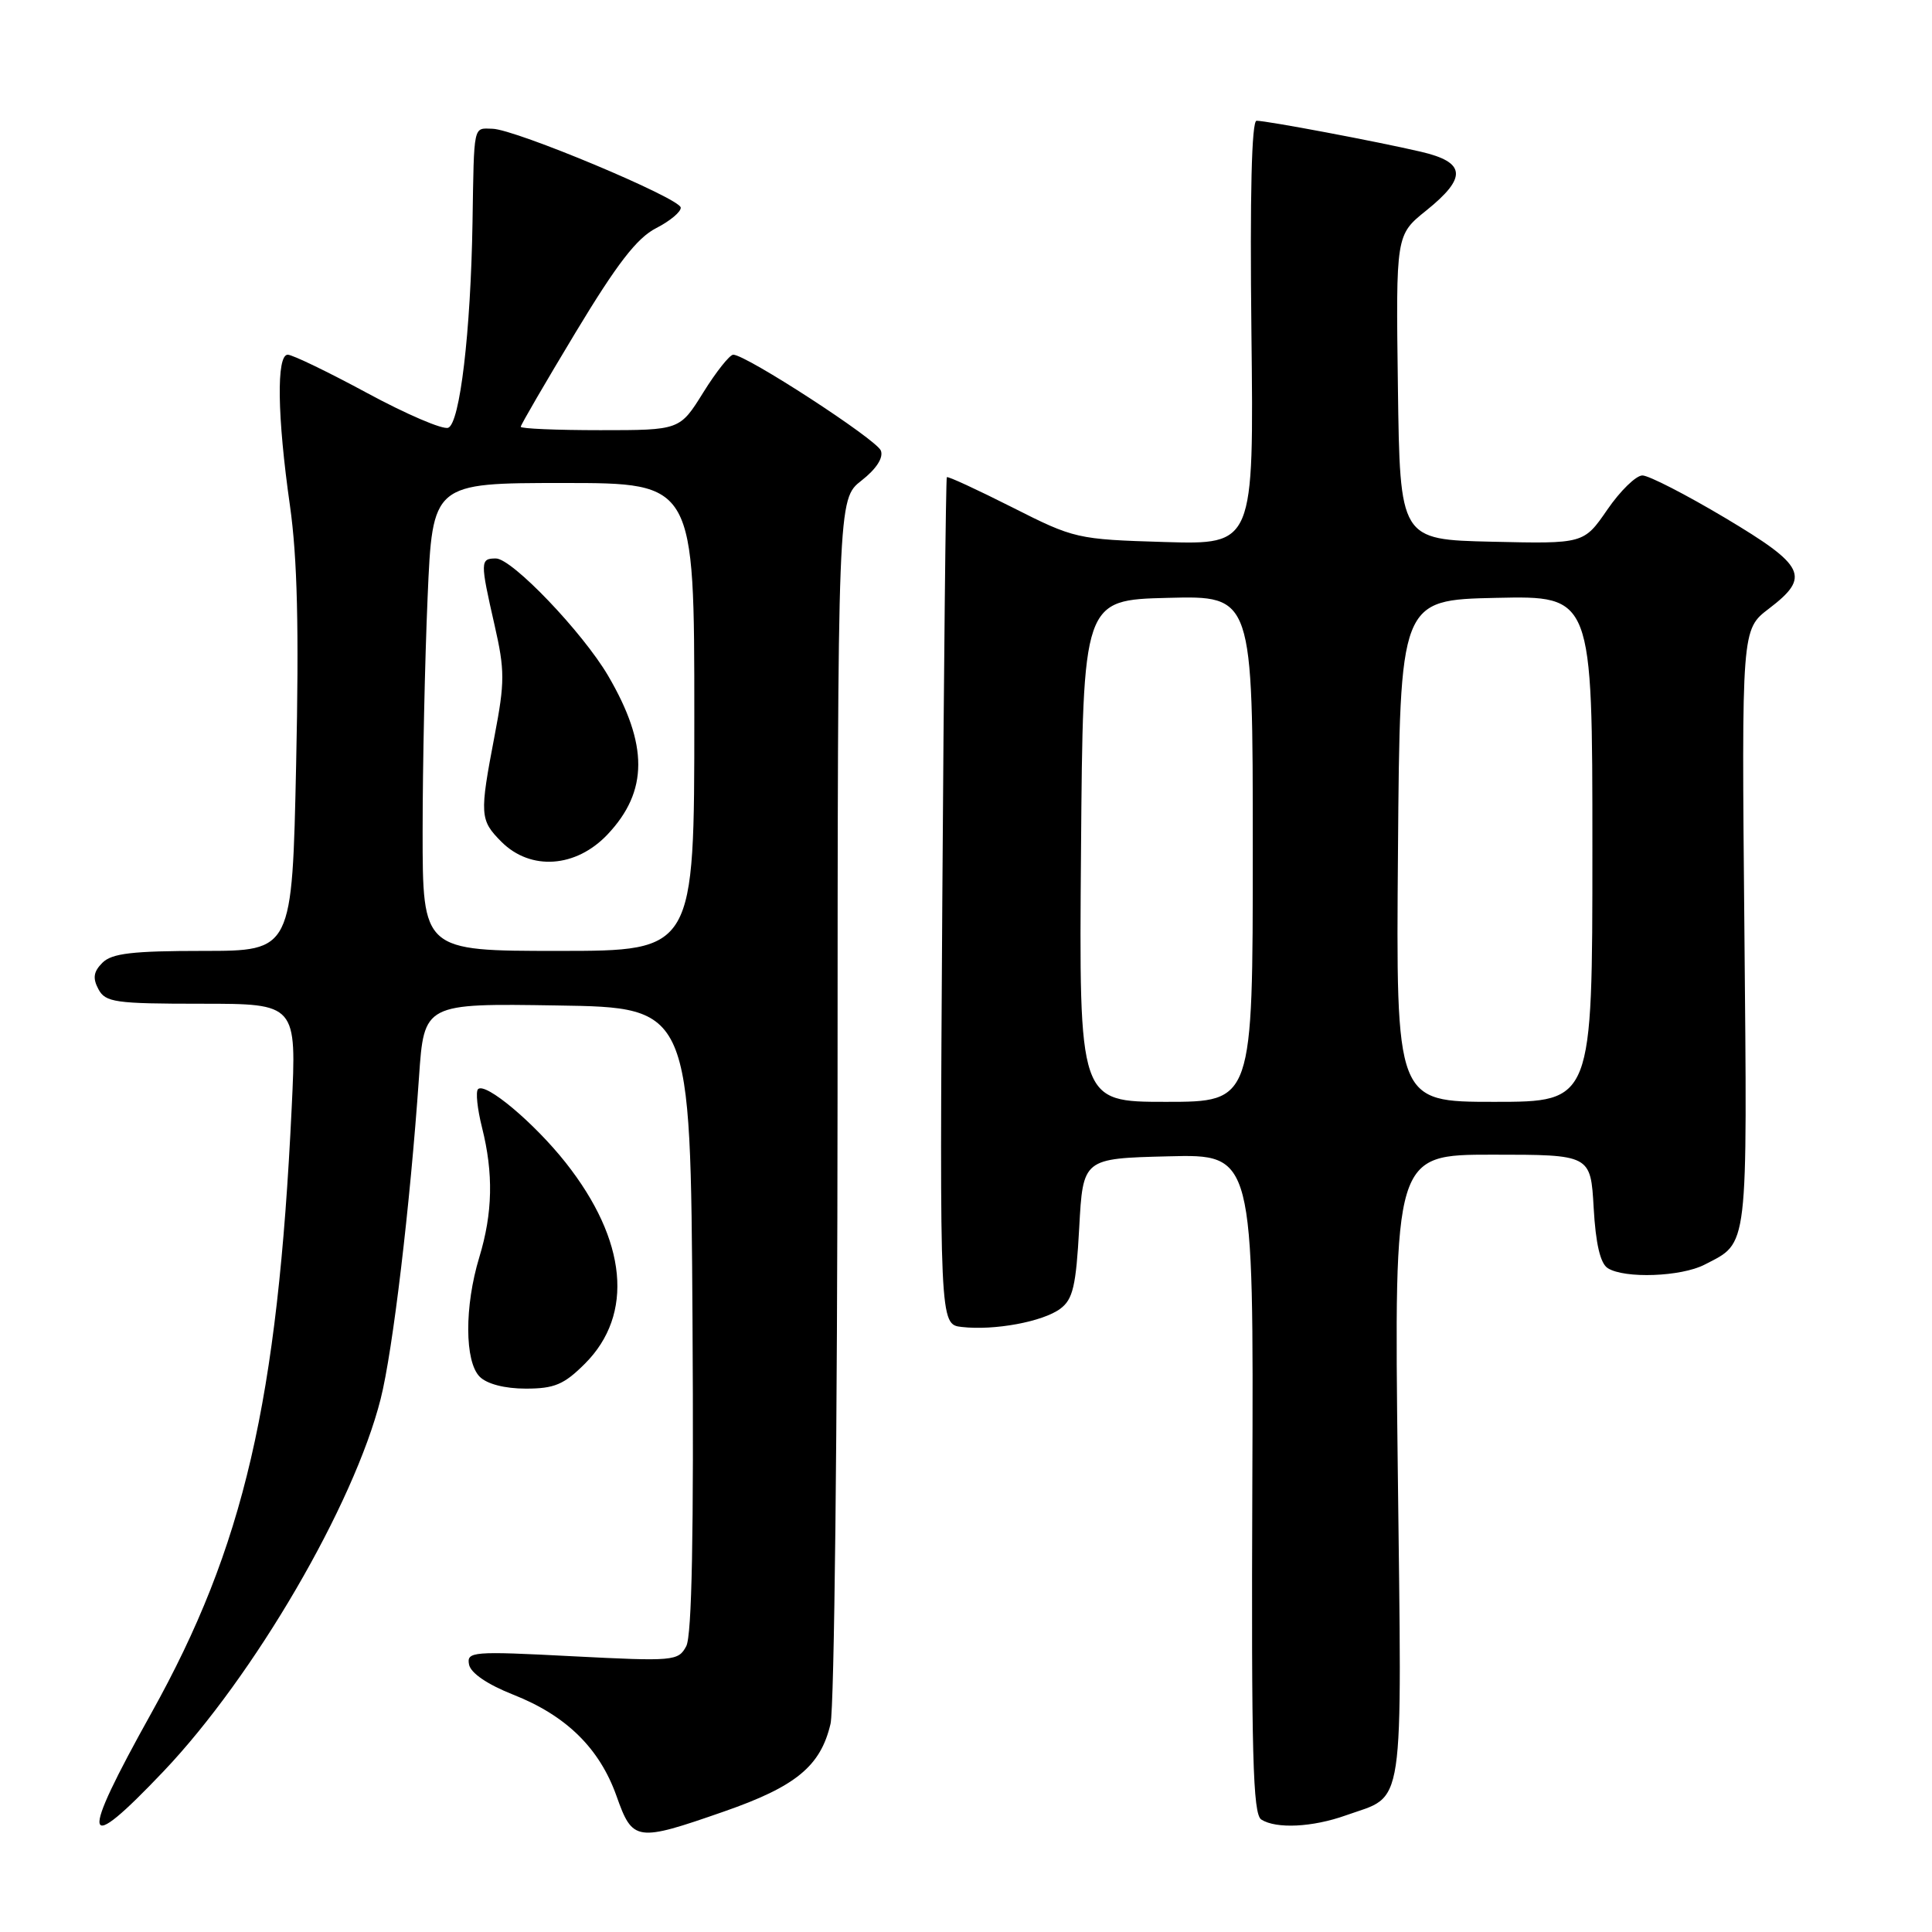 <?xml version="1.0" encoding="UTF-8" standalone="no"?>
<!DOCTYPE svg PUBLIC "-//W3C//DTD SVG 1.1//EN" "http://www.w3.org/Graphics/SVG/1.1/DTD/svg11.dtd" >
<svg xmlns="http://www.w3.org/2000/svg" xmlns:xlink="http://www.w3.org/1999/xlink" version="1.1" viewBox="0 0 256 256">
 <g >
 <path fill="currentColor"
d=" M 95.92 240.04 C 105.47 236.72 108.74 234.02 110.05 228.41 C 110.55 226.25 110.96 189.01 110.98 145.32 C 111.00 66.14 111.00 66.14 114.15 63.68 C 116.12 62.14 117.08 60.65 116.72 59.71 C 116.16 58.24 98.86 47.00 97.16 47.00 C 96.69 47.00 94.90 49.25 93.19 52.00 C 90.08 57.00 90.08 57.00 79.54 57.00 C 73.74 57.00 69.00 56.80 69.00 56.55 C 69.00 56.30 72.28 50.67 76.28 44.03 C 81.77 34.93 84.40 31.53 86.94 30.23 C 88.80 29.28 90.26 28.05 90.20 27.50 C 90.05 26.24 68.29 17.13 65.25 17.06 C 62.68 16.99 62.82 16.32 62.61 29.50 C 62.37 44.02 60.94 56.09 59.39 56.68 C 58.67 56.96 53.85 54.89 48.67 52.09 C 43.49 49.29 38.75 47.00 38.13 47.00 C 36.61 47.00 36.73 55.15 38.42 67.00 C 39.40 73.90 39.63 83.26 39.24 101.25 C 38.71 126.00 38.71 126.00 26.93 126.00 C 17.55 126.00 14.82 126.32 13.57 127.57 C 12.39 128.75 12.26 129.61 13.04 131.07 C 13.97 132.82 15.25 133.00 26.69 133.00 C 39.31 133.00 39.31 133.00 38.65 146.79 C 36.79 185.72 32.33 204.96 20.05 227.00 C 10.44 244.25 10.84 246.11 21.69 234.69 C 33.67 222.08 46.90 199.39 50.44 185.36 C 52.05 179.01 54.34 159.76 55.52 142.73 C 56.19 132.95 56.19 132.95 73.85 133.23 C 91.50 133.50 91.50 133.50 91.76 174.79 C 91.94 203.25 91.68 216.73 90.93 218.13 C 89.88 220.10 89.29 220.15 75.82 219.46 C 62.59 218.77 61.82 218.84 62.15 220.56 C 62.37 221.69 64.57 223.19 68.00 224.55 C 75.03 227.32 79.44 231.65 81.69 237.98 C 83.83 244.02 84.30 244.09 95.92 240.04 Z  M 178.32 240.55 C 186.25 237.72 185.76 241.00 185.21 194.48 C 184.72 153.00 184.72 153.00 197.75 153.00 C 210.77 153.00 210.77 153.00 211.17 160.06 C 211.44 164.82 212.05 167.42 213.04 168.04 C 215.27 169.45 222.76 169.18 225.87 167.57 C 231.72 164.54 231.53 166.17 231.14 123.05 C 230.77 83.41 230.77 83.41 234.39 80.65 C 239.94 76.42 239.25 74.99 228.58 68.62 C 223.39 65.53 218.47 63.00 217.63 63.00 C 216.78 63.00 214.69 65.04 212.98 67.53 C 209.86 72.06 209.86 72.06 197.68 71.78 C 185.50 71.50 185.50 71.50 185.23 51.31 C 184.96 31.13 184.96 31.13 188.98 27.90 C 194.44 23.51 194.25 21.49 188.25 20.10 C 182.42 18.74 167.87 16.00 166.50 16.00 C 165.85 16.00 165.61 25.81 165.82 44.08 C 166.14 72.17 166.14 72.17 154.32 71.82 C 142.70 71.47 142.36 71.39 134.10 67.21 C 129.48 64.88 125.60 63.08 125.46 63.23 C 125.33 63.38 125.06 88.70 124.86 119.50 C 124.50 175.50 124.50 175.50 127.44 175.83 C 131.75 176.33 138.20 175.13 140.50 173.41 C 142.17 172.17 142.58 170.40 143.00 162.71 C 143.50 153.50 143.50 153.50 154.80 153.22 C 166.11 152.93 166.11 152.93 165.94 196.59 C 165.80 232.55 166.01 240.39 167.13 241.10 C 169.11 242.36 173.92 242.12 178.32 240.55 Z  M 77.51 180.69 C 84.03 174.17 83.09 164.35 74.95 154.05 C 70.77 148.77 64.31 143.35 63.34 144.32 C 63.01 144.65 63.25 146.94 63.87 149.40 C 65.40 155.48 65.29 160.73 63.51 166.59 C 61.53 173.11 61.56 180.42 63.57 182.43 C 64.54 183.39 66.89 184.00 69.67 184.00 C 73.46 184.00 74.74 183.46 77.51 180.69 Z  M 56.00 110.16 C 56.00 101.45 56.30 87.50 56.66 79.16 C 57.31 64.00 57.31 64.00 74.66 64.00 C 92.00 64.00 92.00 64.00 92.00 95.00 C 92.00 126.00 92.00 126.00 74.00 126.00 C 56.00 126.00 56.00 126.00 56.00 110.16 Z  M 80.51 110.56 C 85.91 104.84 85.92 98.67 80.58 89.54 C 77.20 83.78 67.85 74.00 65.71 74.00 C 63.62 74.00 63.61 74.40 65.53 82.82 C 66.90 88.84 66.90 90.36 65.53 97.52 C 63.53 107.98 63.57 108.66 66.45 111.55 C 70.32 115.41 76.33 114.99 80.51 110.56 Z  M 143.24 112.75 C 143.50 79.50 143.50 79.50 154.75 79.22 C 166.00 78.93 166.00 78.93 166.00 112.47 C 166.00 146.00 166.00 146.00 154.49 146.00 C 142.97 146.00 142.97 146.00 143.24 112.75 Z  M 185.24 112.75 C 185.50 79.50 185.50 79.50 198.25 79.22 C 211.00 78.94 211.00 78.94 211.00 112.47 C 211.00 146.00 211.00 146.00 197.99 146.00 C 184.97 146.00 184.97 146.00 185.24 112.75 Z "/>
</g>
</svg>